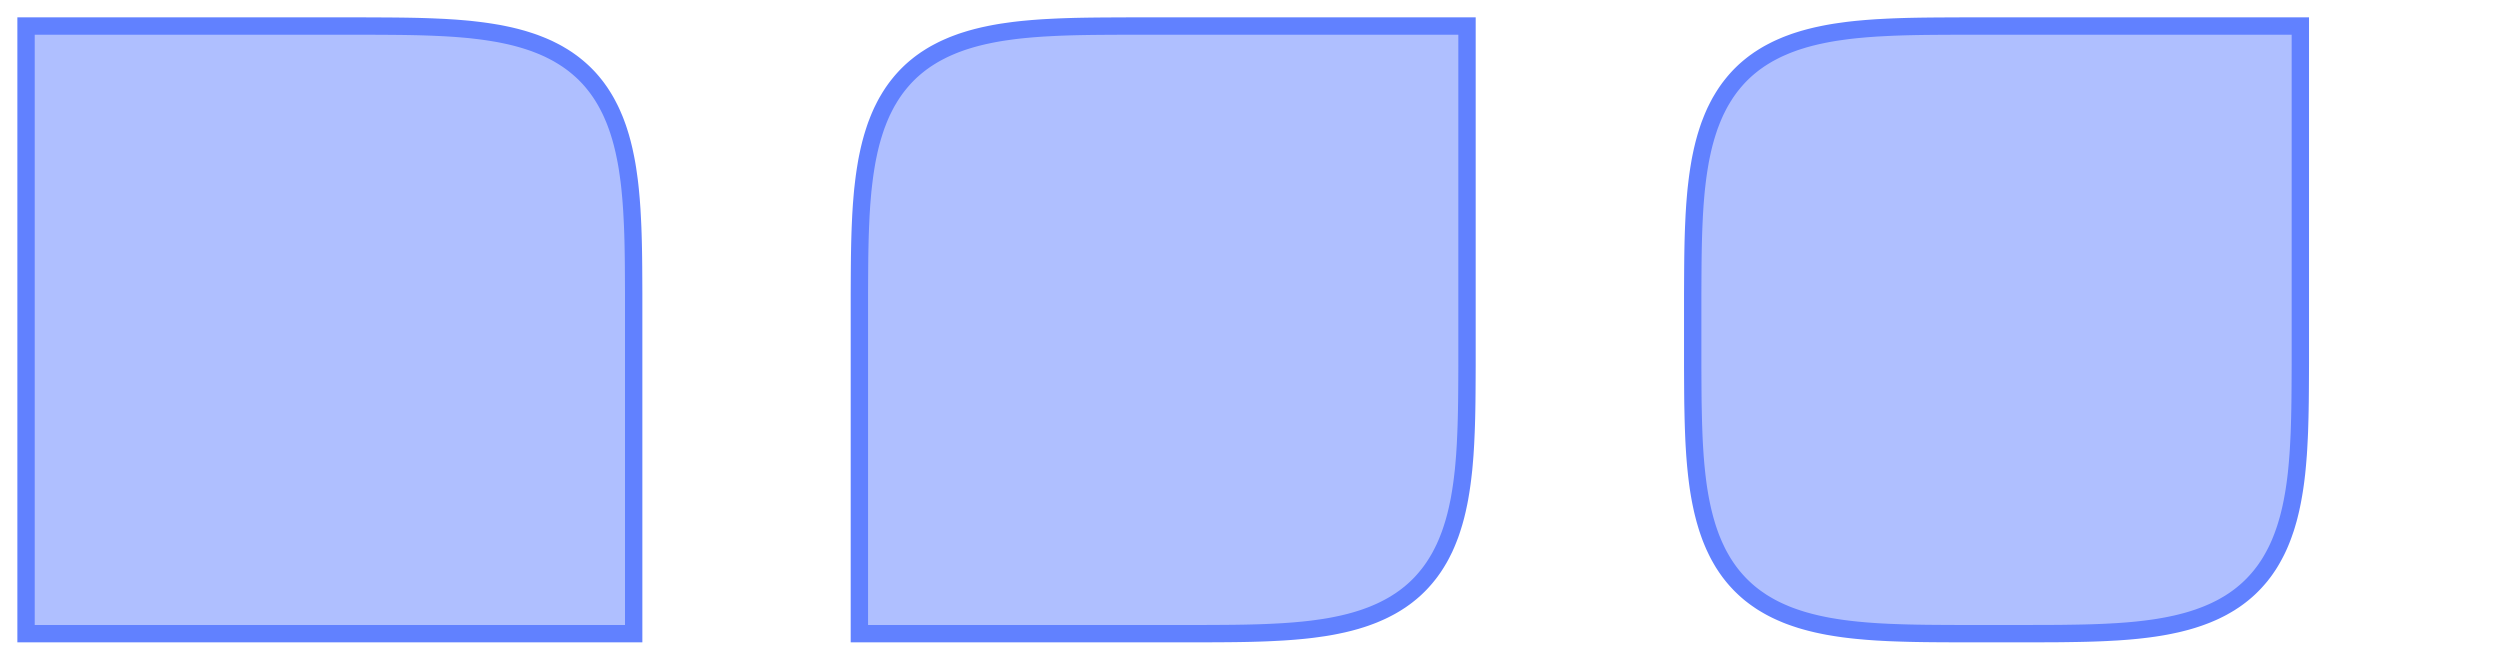 <?xml version="1.0" encoding="UTF-8"?>
<?xml-stylesheet href="../ldoc.css" type="text/css"?>
<svg xmlns="http://www.w3.org/2000/svg" xmlns:xlink="http://www.w3.org/1999/xlink" width="288pt" height="76pt" viewBox="0 0 288 76" version="1.1">
<defs>
<clipPath id="clip1">
  <path d="M 96 0 L 172 0 L 172 76 L 96 76 Z M 96 0 "/>
</clipPath>
<clipPath id="clip2">
  <path d="M 192 0 L 268 0 L 268 76 L 192 76 Z M 192 0 "/>
</clipPath>
</defs>
<g id="surface2">
<path style="fill-rule:nonzero;fill:rgb(38.039%,50.588%,100%);fill-opacity:0.5;stroke-width:2;stroke-linecap:butt;stroke-linejoin:miter;stroke:rgb(38.039%,50.588%,100%);stroke-opacity:1;stroke-miterlimit:10;" d="M 70 35 L 70 30.816 L 69.992 29.086 L 69.984 27.754 L 69.973 26.637 L 69.957 25.648 L 69.938 24.758 L 69.914 23.941 L 69.887 23.18 L 69.855 22.469 L 69.82 21.793 L 69.785 21.152 L 69.742 20.543 L 69.699 19.961 L 69.648 19.398 L 69.598 18.859 L 69.543 18.34 L 69.484 17.836 L 69.418 17.348 L 69.352 16.879 L 69.285 16.418 L 69.211 15.973 L 69.133 15.539 L 69.051 15.117 L 68.965 14.707 L 68.879 14.305 L 68.785 13.914 L 68.691 13.531 L 68.59 13.16 L 68.488 12.793 L 68.379 12.438 L 68.27 12.09 L 68.156 11.746 L 68.035 11.414 L 67.914 11.086 L 67.789 10.766 L 67.656 10.453 L 67.523 10.145 L 67.387 9.844 L 67.246 9.551 L 67.098 9.262 L 66.949 8.977 L 66.797 8.699 L 66.641 8.43 L 66.477 8.16 L 66.312 7.902 L 66.145 7.645 L 65.969 7.395 L 65.793 7.148 L 65.609 6.906 L 65.422 6.672 L 65.234 6.441 L 65.039 6.215 L 64.84 5.992 L 64.637 5.777 L 64.426 5.562 L 64.215 5.355 L 63.996 5.152 L 63.773 4.953 L 63.547 4.758 L 63.316 4.57 L 63.082 4.383 L 62.84 4.199 L 62.594 4.023 L 62.344 3.848 L 62.086 3.68 L 61.828 3.516 L 61.289 3.195 L 61.012 3.043 L 60.727 2.895 L 60.438 2.75 L 60.145 2.605 L 59.84 2.469 L 59.535 2.336 L 59.219 2.207 L 58.898 2.082 L 58.574 1.957 L 58.238 1.84 L 57.895 1.727 L 57.547 1.617 L 57.191 1.508 L 56.824 1.406 L 56.453 1.305 L 56.07 1.211 L 55.676 1.117 L 55.273 1.031 L 54.863 0.945 L 54.441 0.863 L 54.008 0.789 L 53.562 0.715 L 53.102 0.645 L 52.629 0.578 L 52.141 0.516 L 51.637 0.457 L 51.117 0.398 L 50.574 0.348 L 50.016 0.301 L 49.43 0.254 L 48.816 0.215 L 48.176 0.176 L 47.5 0.145 L 46.785 0.113 L 46.023 0.086 L 45.203 0.062 L 44.309 0.043 L 43.316 0.027 L 42.191 0.016 L 40.852 0.008 L 39.09 0 L 0 0 L 0 70 L 70 70 Z M 70 35 " transform="matrix(1,0,0,1,3,3)"/>
<path style=" stroke:none;fill-rule:nonzero;fill:rgb(38.039%,50.588%,100%);fill-opacity:0.5;" d="M 169 38 L 169 3 L 129.816 3 L 128.086 3.008 L 126.754 3.016 L 125.637 3.027 L 124.648 3.043 L 123.758 3.062 L 122.941 3.086 L 122.18 3.113 L 121.469 3.145 L 120.793 3.18 L 120.152 3.215 L 119.543 3.258 L 118.961 3.301 L 118.398 3.352 L 117.859 3.402 L 117.34 3.457 L 116.836 3.516 L 116.348 3.582 L 115.879 3.648 L 115.418 3.715 L 114.973 3.789 L 114.539 3.867 L 114.117 3.949 L 113.707 4.035 L 113.305 4.121 L 112.914 4.215 L 112.531 4.309 L 112.16 4.41 L 111.793 4.512 L 111.438 4.621 L 111.09 4.73 L 110.746 4.844 L 110.414 4.965 L 110.086 5.086 L 109.766 5.211 L 109.453 5.344 L 109.145 5.477 L 108.844 5.613 L 108.551 5.754 L 108.262 5.902 L 107.977 6.051 L 107.699 6.203 L 107.43 6.359 L 107.16 6.523 L 106.902 6.688 L 106.645 6.855 L 106.395 7.031 L 106.148 7.207 L 105.906 7.391 L 105.672 7.578 L 105.441 7.766 L 105.215 7.961 L 104.992 8.16 L 104.777 8.363 L 104.562 8.574 L 104.355 8.785 L 104.152 9.004 L 103.953 9.227 L 103.758 9.453 L 103.57 9.684 L 103.383 9.918 L 103.199 10.16 L 103.023 10.406 L 102.848 10.656 L 102.68 10.914 L 102.516 11.172 L 102.195 11.711 L 102.043 11.988 L 101.895 12.273 L 101.75 12.562 L 101.605 12.855 L 101.469 13.16 L 101.336 13.465 L 101.207 13.781 L 101.082 14.102 L 100.957 14.426 L 100.84 14.762 L 100.727 15.105 L 100.617 15.453 L 100.508 15.809 L 100.406 16.176 L 100.305 16.547 L 100.211 16.93 L 100.117 17.324 L 100.031 17.727 L 99.945 18.137 L 99.863 18.559 L 99.789 18.992 L 99.715 19.438 L 99.645 19.898 L 99.578 20.371 L 99.516 20.859 L 99.457 21.363 L 99.398 21.883 L 99.348 22.426 L 99.301 22.984 L 99.254 23.57 L 99.215 24.184 L 99.176 24.824 L 99.145 25.5 L 99.113 26.215 L 99.086 26.977 L 99.062 27.797 L 99.043 28.691 L 99.027 29.684 L 99.016 30.809 L 99.008 32.148 L 99 33.91 L 99 73 L 138.184 73 L 139.914 72.992 L 141.246 72.984 L 142.363 72.973 L 143.352 72.957 L 144.242 72.938 L 145.059 72.914 L 145.82 72.887 L 146.531 72.855 L 147.207 72.82 L 147.848 72.785 L 148.457 72.742 L 149.039 72.699 L 149.602 72.648 L 150.141 72.598 L 150.66 72.543 L 151.164 72.484 L 151.652 72.418 L 152.121 72.352 L 152.582 72.285 L 153.027 72.211 L 153.461 72.133 L 153.883 72.051 L 154.293 71.965 L 154.695 71.879 L 155.086 71.785 L 155.469 71.691 L 155.84 71.59 L 156.207 71.488 L 156.562 71.379 L 156.91 71.27 L 157.254 71.156 L 157.586 71.035 L 157.914 70.914 L 158.234 70.789 L 158.547 70.656 L 158.855 70.523 L 159.156 70.387 L 159.449 70.246 L 159.738 70.098 L 160.023 69.949 L 160.301 69.797 L 160.57 69.641 L 160.84 69.477 L 161.098 69.312 L 161.355 69.145 L 161.605 68.969 L 161.852 68.793 L 162.094 68.609 L 162.328 68.422 L 162.559 68.234 L 162.785 68.039 L 163.008 67.84 L 163.223 67.637 L 163.438 67.426 L 163.645 67.215 L 163.848 66.996 L 164.047 66.773 L 164.242 66.547 L 164.43 66.316 L 164.617 66.082 L 164.801 65.84 L 164.977 65.594 L 165.152 65.344 L 165.32 65.086 L 165.484 64.828 L 165.805 64.289 L 165.957 64.012 L 166.105 63.727 L 166.25 63.438 L 166.395 63.145 L 166.531 62.84 L 166.664 62.535 L 166.793 62.219 L 166.918 61.898 L 167.043 61.574 L 167.16 61.238 L 167.273 60.895 L 167.383 60.547 L 167.492 60.191 L 167.594 59.824 L 167.695 59.453 L 167.789 59.07 L 167.883 58.676 L 167.969 58.273 L 168.055 57.863 L 168.137 57.441 L 168.211 57.008 L 168.285 56.562 L 168.355 56.102 L 168.422 55.629 L 168.484 55.141 L 168.543 54.637 L 168.602 54.117 L 168.652 53.574 L 168.699 53.016 L 168.746 52.43 L 168.785 51.816 L 168.824 51.176 L 168.855 50.5 L 168.887 49.785 L 168.914 49.023 L 168.938 48.203 L 168.957 47.309 L 168.973 46.316 L 168.984 45.191 L 168.992 43.852 L 169 42.09 Z M 169 38 "/>
<g clip-path="url(#clip1)" clip-rule="nonzero">
<path style="fill:none;stroke-width:2;stroke-linecap:butt;stroke-linejoin:miter;stroke:rgb(38.039%,50.588%,100%);stroke-opacity:1;stroke-miterlimit:10;" d="M 70 35 L 70 0 L 30.816 0 L 29.086 0.008 L 27.754 0.016 L 26.637 0.027 L 25.648 0.043 L 24.758 0.062 L 23.941 0.086 L 23.18 0.113 L 22.469 0.145 L 21.793 0.18 L 21.152 0.215 L 20.543 0.258 L 19.961 0.301 L 19.398 0.352 L 18.859 0.402 L 18.34 0.457 L 17.836 0.516 L 17.348 0.582 L 16.879 0.648 L 16.418 0.715 L 15.973 0.789 L 15.539 0.867 L 15.117 0.949 L 14.707 1.035 L 14.305 1.121 L 13.914 1.215 L 13.531 1.309 L 13.16 1.41 L 12.793 1.512 L 12.438 1.621 L 12.09 1.73 L 11.746 1.844 L 11.414 1.965 L 11.086 2.086 L 10.766 2.211 L 10.453 2.344 L 10.145 2.477 L 9.844 2.613 L 9.551 2.754 L 9.262 2.902 L 8.977 3.051 L 8.699 3.203 L 8.43 3.359 L 8.16 3.523 L 7.902 3.688 L 7.645 3.855 L 7.395 4.031 L 7.148 4.207 L 6.906 4.391 L 6.672 4.578 L 6.441 4.766 L 6.215 4.961 L 5.992 5.16 L 5.777 5.363 L 5.562 5.574 L 5.355 5.785 L 5.152 6.004 L 4.953 6.227 L 4.758 6.453 L 4.57 6.684 L 4.383 6.918 L 4.199 7.16 L 4.023 7.406 L 3.848 7.656 L 3.68 7.914 L 3.516 8.172 L 3.195 8.711 L 3.043 8.988 L 2.895 9.273 L 2.75 9.562 L 2.605 9.855 L 2.469 10.16 L 2.336 10.465 L 2.207 10.781 L 2.082 11.102 L 1.957 11.426 L 1.84 11.762 L 1.727 12.105 L 1.617 12.453 L 1.508 12.809 L 1.406 13.176 L 1.305 13.547 L 1.211 13.93 L 1.117 14.324 L 1.031 14.727 L 0.945 15.137 L 0.863 15.559 L 0.789 15.992 L 0.715 16.438 L 0.645 16.898 L 0.578 17.371 L 0.516 17.859 L 0.457 18.363 L 0.398 18.883 L 0.348 19.426 L 0.301 19.984 L 0.254 20.57 L 0.215 21.184 L 0.176 21.824 L 0.145 22.5 L 0.113 23.215 L 0.086 23.977 L 0.062 24.797 L 0.043 25.691 L 0.027 26.684 L 0.016 27.809 L 0.008 29.148 L 0 30.91 L 0 70 L 39.184 70 L 40.914 69.992 L 42.246 69.984 L 43.363 69.973 L 44.352 69.957 L 45.242 69.938 L 46.059 69.914 L 46.82 69.887 L 47.531 69.855 L 48.207 69.82 L 48.848 69.785 L 49.457 69.742 L 50.039 69.699 L 50.602 69.648 L 51.141 69.598 L 51.66 69.543 L 52.164 69.484 L 52.652 69.418 L 53.121 69.352 L 53.582 69.285 L 54.027 69.211 L 54.461 69.133 L 54.883 69.051 L 55.293 68.965 L 55.695 68.879 L 56.086 68.785 L 56.469 68.691 L 56.84 68.59 L 57.207 68.488 L 57.562 68.379 L 57.91 68.27 L 58.254 68.156 L 58.586 68.035 L 58.914 67.914 L 59.234 67.789 L 59.547 67.656 L 59.855 67.523 L 60.156 67.387 L 60.449 67.246 L 60.738 67.098 L 61.023 66.949 L 61.301 66.797 L 61.57 66.641 L 61.84 66.477 L 62.098 66.312 L 62.355 66.145 L 62.605 65.969 L 62.852 65.793 L 63.094 65.609 L 63.328 65.422 L 63.559 65.234 L 63.785 65.039 L 64.008 64.84 L 64.223 64.637 L 64.438 64.426 L 64.645 64.215 L 64.848 63.996 L 65.047 63.773 L 65.242 63.547 L 65.43 63.316 L 65.617 63.082 L 65.801 62.84 L 65.977 62.594 L 66.152 62.344 L 66.32 62.086 L 66.484 61.828 L 66.805 61.289 L 66.957 61.012 L 67.105 60.727 L 67.25 60.438 L 67.395 60.145 L 67.531 59.84 L 67.664 59.535 L 67.793 59.219 L 67.918 58.898 L 68.043 58.574 L 68.16 58.238 L 68.273 57.895 L 68.383 57.547 L 68.492 57.191 L 68.594 56.824 L 68.695 56.453 L 68.789 56.07 L 68.883 55.676 L 68.969 55.273 L 69.055 54.863 L 69.137 54.441 L 69.211 54.008 L 69.285 53.562 L 69.355 53.102 L 69.422 52.629 L 69.484 52.141 L 69.543 51.637 L 69.602 51.117 L 69.652 50.574 L 69.699 50.016 L 69.746 49.43 L 69.785 48.816 L 69.824 48.176 L 69.855 47.5 L 69.887 46.785 L 69.914 46.023 L 69.938 45.203 L 69.957 44.309 L 69.973 43.316 L 69.984 42.191 L 69.992 40.852 L 70 39.09 Z M 70 35 " transform="matrix(1,0,0,1,99,3)"/>
</g>
<path style=" stroke:none;fill-rule:nonzero;fill:rgb(38.039%,50.588%,100%);fill-opacity:0.5;" d="M 265 38 L 265 3 L 225.816 3 L 224.086 3.008 L 222.754 3.016 L 221.637 3.027 L 220.648 3.043 L 219.758 3.062 L 218.941 3.086 L 218.18 3.113 L 217.469 3.145 L 216.793 3.18 L 216.152 3.215 L 215.543 3.258 L 214.961 3.301 L 214.398 3.352 L 213.859 3.402 L 213.34 3.457 L 212.836 3.516 L 212.348 3.582 L 211.879 3.648 L 211.418 3.715 L 210.973 3.789 L 210.539 3.867 L 210.117 3.949 L 209.707 4.035 L 209.305 4.121 L 208.914 4.215 L 208.531 4.309 L 208.16 4.41 L 207.793 4.512 L 207.438 4.621 L 207.09 4.73 L 206.746 4.844 L 206.414 4.965 L 206.086 5.086 L 205.766 5.211 L 205.453 5.344 L 205.145 5.477 L 204.844 5.613 L 204.551 5.754 L 204.262 5.902 L 203.977 6.051 L 203.699 6.203 L 203.43 6.359 L 203.16 6.523 L 202.902 6.688 L 202.645 6.855 L 202.395 7.031 L 202.148 7.207 L 201.906 7.391 L 201.672 7.578 L 201.441 7.766 L 201.215 7.961 L 200.992 8.16 L 200.777 8.363 L 200.562 8.574 L 200.355 8.785 L 200.152 9.004 L 199.953 9.227 L 199.758 9.453 L 199.57 9.684 L 199.383 9.918 L 199.199 10.16 L 199.023 10.406 L 198.848 10.656 L 198.68 10.914 L 198.516 11.172 L 198.195 11.711 L 198.043 11.988 L 197.895 12.273 L 197.75 12.562 L 197.605 12.855 L 197.469 13.16 L 197.336 13.465 L 197.207 13.781 L 197.082 14.102 L 196.957 14.426 L 196.84 14.762 L 196.727 15.105 L 196.617 15.453 L 196.508 15.809 L 196.406 16.176 L 196.305 16.547 L 196.211 16.93 L 196.117 17.324 L 196.031 17.727 L 195.945 18.137 L 195.863 18.559 L 195.789 18.992 L 195.715 19.438 L 195.645 19.898 L 195.578 20.371 L 195.516 20.859 L 195.457 21.363 L 195.398 21.883 L 195.348 22.426 L 195.301 22.984 L 195.254 23.57 L 195.215 24.184 L 195.176 24.824 L 195.145 25.5 L 195.113 26.215 L 195.086 26.977 L 195.062 27.797 L 195.043 28.691 L 195.027 29.684 L 195.016 30.809 L 195.008 32.148 L 195 33.91 L 195 42.273 L 195.008 43.98 L 195.016 45.297 L 195.027 46.41 L 195.047 47.391 L 195.066 48.277 L 195.09 49.094 L 195.117 49.852 L 195.145 50.562 L 195.18 51.234 L 195.219 51.875 L 195.258 52.48 L 195.305 53.066 L 195.352 53.625 L 195.406 54.164 L 195.461 54.684 L 195.52 55.184 L 195.582 55.672 L 195.648 56.145 L 195.719 56.602 L 195.793 57.047 L 195.871 57.48 L 195.953 57.902 L 196.039 58.312 L 196.125 58.711 L 196.219 59.102 L 196.316 59.484 L 196.414 59.859 L 196.52 60.223 L 196.625 60.578 L 196.734 60.926 L 196.852 61.27 L 196.969 61.602 L 197.09 61.93 L 197.219 62.25 L 197.348 62.562 L 197.48 62.867 L 197.621 63.168 L 197.762 63.465 L 197.906 63.754 L 198.055 64.035 L 198.211 64.312 L 198.367 64.582 L 198.527 64.852 L 198.863 65.367 L 199.039 65.617 L 199.215 65.863 L 199.398 66.102 L 199.586 66.34 L 199.777 66.57 L 199.973 66.797 L 200.172 67.016 L 200.375 67.234 L 200.582 67.445 L 200.797 67.652 L 201.012 67.855 L 201.234 68.055 L 201.461 68.25 L 201.691 68.441 L 201.93 68.625 L 202.172 68.809 L 202.418 68.984 L 202.668 69.156 L 202.922 69.328 L 203.184 69.492 L 203.453 69.652 L 203.723 69.809 L 204.004 69.965 L 204.285 70.113 L 204.574 70.258 L 204.871 70.398 L 205.172 70.535 L 205.48 70.668 L 205.793 70.801 L 206.113 70.926 L 206.441 71.047 L 206.777 71.164 L 207.117 71.277 L 207.469 71.391 L 207.824 71.496 L 208.191 71.598 L 208.566 71.699 L 208.949 71.793 L 209.34 71.887 L 209.742 71.973 L 210.156 72.059 L 210.578 72.141 L 211.012 72.215 L 211.457 72.289 L 211.918 72.359 L 212.391 72.426 L 212.879 72.488 L 213.387 72.547 L 213.906 72.602 L 214.449 72.652 L 215.012 72.703 L 215.598 72.746 L 216.211 72.789 L 216.852 72.824 L 217.527 72.859 L 218.246 72.887 L 219.012 72.914 L 219.836 72.938 L 220.734 72.957 L 221.73 72.973 L 222.863 72.984 L 224.215 72.992 L 226.008 73 L 231.246 73 L 234.363 72.996 L 236.047 72.992 L 237.352 72.984 L 238.457 72.969 L 239.434 72.953 L 240.316 72.934 L 241.129 72.91 L 241.883 72.883 L 242.594 72.852 L 243.266 72.816 L 243.902 72.781 L 244.508 72.738 L 245.09 72.695 L 245.648 72.645 L 246.188 72.594 L 246.707 72.535 L 247.207 72.477 L 247.691 72.414 L 248.164 72.348 L 248.621 72.277 L 249.066 72.203 L 249.496 72.125 L 249.918 72.043 L 250.328 71.957 L 250.73 71.871 L 251.121 71.777 L 251.5 71.68 L 251.875 71.582 L 252.238 71.477 L 252.594 71.371 L 252.941 71.258 L 253.281 71.145 L 253.617 71.023 L 253.941 70.902 L 254.262 70.777 L 254.574 70.645 L 254.883 70.512 L 255.184 70.375 L 255.477 70.23 L 255.766 70.086 L 256.047 69.938 L 256.324 69.781 L 256.594 69.625 L 256.863 69.465 L 257.379 69.129 L 257.629 68.953 L 257.871 68.777 L 258.113 68.594 L 258.348 68.406 L 258.578 68.215 L 258.805 68.02 L 259.027 67.82 L 259.242 67.617 L 259.453 67.406 L 259.66 67.195 L 259.863 66.977 L 260.062 66.754 L 260.258 66.527 L 260.449 66.297 L 260.816 65.82 L 260.992 65.574 L 261.336 65.066 L 261.5 64.805 L 261.66 64.535 L 261.816 64.262 L 261.969 63.984 L 262.117 63.703 L 262.266 63.41 L 262.406 63.117 L 262.543 62.816 L 262.676 62.508 L 262.805 62.191 L 262.93 61.871 L 263.051 61.543 L 263.168 61.207 L 263.285 60.867 L 263.395 60.516 L 263.5 60.156 L 263.605 59.793 L 263.703 59.418 L 263.797 59.035 L 263.891 58.641 L 263.977 58.238 L 264.062 57.828 L 264.141 57.402 L 264.219 56.969 L 264.293 56.52 L 264.363 56.062 L 264.43 55.586 L 264.492 55.098 L 264.551 54.594 L 264.605 54.07 L 264.656 53.527 L 264.703 52.965 L 264.75 52.375 L 264.789 51.762 L 264.824 51.117 L 264.859 50.441 L 264.891 49.723 L 264.914 48.953 L 264.938 48.129 L 264.957 47.227 L 264.973 46.223 L 264.984 45.082 L 264.992 43.715 L 265 41.895 Z M 265 38 "/>
<g clip-path="url(#clip2)" clip-rule="nonzero">
<path style="fill:none;stroke-width:2;stroke-linecap:butt;stroke-linejoin:miter;stroke:rgb(38.039%,50.588%,100%);stroke-opacity:1;stroke-miterlimit:10;" d="M 70 35 L 70 0 L 30.816 0 L 29.086 0.008 L 27.754 0.016 L 26.637 0.027 L 25.648 0.043 L 24.758 0.062 L 23.941 0.086 L 23.18 0.113 L 22.469 0.145 L 21.793 0.18 L 21.152 0.215 L 20.543 0.258 L 19.961 0.301 L 19.398 0.352 L 18.859 0.402 L 18.34 0.457 L 17.836 0.516 L 17.348 0.582 L 16.879 0.648 L 16.418 0.715 L 15.973 0.789 L 15.539 0.867 L 15.117 0.949 L 14.707 1.035 L 14.305 1.121 L 13.914 1.215 L 13.531 1.309 L 13.16 1.41 L 12.793 1.512 L 12.438 1.621 L 12.09 1.73 L 11.746 1.844 L 11.414 1.965 L 11.086 2.086 L 10.766 2.211 L 10.453 2.344 L 10.145 2.477 L 9.844 2.613 L 9.551 2.754 L 9.262 2.902 L 8.977 3.051 L 8.699 3.203 L 8.43 3.359 L 8.16 3.523 L 7.902 3.688 L 7.645 3.855 L 7.395 4.031 L 7.148 4.207 L 6.906 4.391 L 6.672 4.578 L 6.441 4.766 L 6.215 4.961 L 5.992 5.16 L 5.777 5.363 L 5.562 5.574 L 5.355 5.785 L 5.152 6.004 L 4.953 6.227 L 4.758 6.453 L 4.57 6.684 L 4.383 6.918 L 4.199 7.16 L 4.023 7.406 L 3.848 7.656 L 3.68 7.914 L 3.516 8.172 L 3.195 8.711 L 3.043 8.988 L 2.895 9.273 L 2.75 9.562 L 2.605 9.855 L 2.469 10.16 L 2.336 10.465 L 2.207 10.781 L 2.082 11.102 L 1.957 11.426 L 1.84 11.762 L 1.727 12.105 L 1.617 12.453 L 1.508 12.809 L 1.406 13.176 L 1.305 13.547 L 1.211 13.93 L 1.117 14.324 L 1.031 14.727 L 0.945 15.137 L 0.863 15.559 L 0.789 15.992 L 0.715 16.438 L 0.645 16.898 L 0.578 17.371 L 0.516 17.859 L 0.457 18.363 L 0.398 18.883 L 0.348 19.426 L 0.301 19.984 L 0.254 20.57 L 0.215 21.184 L 0.176 21.824 L 0.145 22.5 L 0.113 23.215 L 0.086 23.977 L 0.062 24.797 L 0.043 25.691 L 0.027 26.684 L 0.016 27.809 L 0.008 29.148 L 0 30.91 L 0 39.273 L 0.008 40.98 L 0.016 42.297 L 0.027 43.41 L 0.047 44.391 L 0.066 45.277 L 0.09 46.094 L 0.117 46.852 L 0.145 47.562 L 0.18 48.234 L 0.219 48.875 L 0.258 49.48 L 0.305 50.066 L 0.352 50.625 L 0.406 51.164 L 0.461 51.684 L 0.52 52.184 L 0.582 52.672 L 0.648 53.145 L 0.719 53.602 L 0.793 54.047 L 0.871 54.48 L 0.953 54.902 L 1.039 55.312 L 1.125 55.711 L 1.219 56.102 L 1.316 56.484 L 1.414 56.859 L 1.52 57.223 L 1.625 57.578 L 1.734 57.926 L 1.852 58.27 L 1.969 58.602 L 2.09 58.93 L 2.219 59.25 L 2.348 59.562 L 2.48 59.867 L 2.621 60.168 L 2.762 60.465 L 2.906 60.754 L 3.055 61.035 L 3.211 61.312 L 3.367 61.582 L 3.527 61.852 L 3.863 62.367 L 4.039 62.617 L 4.215 62.863 L 4.398 63.102 L 4.586 63.34 L 4.777 63.57 L 4.973 63.797 L 5.172 64.016 L 5.375 64.234 L 5.582 64.445 L 5.797 64.652 L 6.012 64.855 L 6.234 65.055 L 6.461 65.25 L 6.691 65.441 L 6.93 65.625 L 7.172 65.809 L 7.418 65.984 L 7.668 66.156 L 7.922 66.328 L 8.184 66.492 L 8.453 66.652 L 8.723 66.809 L 9.004 66.965 L 9.285 67.113 L 9.574 67.258 L 9.871 67.398 L 10.172 67.535 L 10.48 67.668 L 10.793 67.801 L 11.113 67.926 L 11.441 68.047 L 11.777 68.164 L 12.117 68.277 L 12.469 68.391 L 12.824 68.496 L 13.191 68.598 L 13.566 68.699 L 13.949 68.793 L 14.34 68.887 L 14.742 68.973 L 15.156 69.059 L 15.578 69.141 L 16.012 69.215 L 16.457 69.289 L 16.918 69.359 L 17.391 69.426 L 17.879 69.488 L 18.387 69.547 L 18.906 69.602 L 19.449 69.652 L 20.012 69.703 L 20.598 69.746 L 21.211 69.789 L 21.852 69.824 L 22.527 69.859 L 23.246 69.887 L 24.012 69.914 L 24.836 69.938 L 25.734 69.957 L 26.73 69.973 L 27.863 69.984 L 29.215 69.992 L 31.008 70 L 36.246 70 L 39.363 69.996 L 41.047 69.992 L 42.352 69.984 L 43.457 69.969 L 44.434 69.953 L 45.316 69.934 L 46.129 69.91 L 46.883 69.883 L 47.594 69.852 L 48.266 69.816 L 48.902 69.781 L 49.508 69.738 L 50.09 69.695 L 50.648 69.645 L 51.188 69.594 L 51.707 69.535 L 52.207 69.477 L 52.691 69.414 L 53.164 69.348 L 53.621 69.277 L 54.066 69.203 L 54.496 69.125 L 54.918 69.043 L 55.328 68.957 L 55.73 68.871 L 56.121 68.777 L 56.5 68.68 L 56.875 68.582 L 57.238 68.477 L 57.594 68.371 L 57.941 68.258 L 58.281 68.145 L 58.617 68.023 L 58.941 67.902 L 59.262 67.777 L 59.574 67.645 L 59.883 67.512 L 60.184 67.375 L 60.477 67.23 L 60.766 67.086 L 61.047 66.938 L 61.324 66.781 L 61.594 66.625 L 61.863 66.465 L 62.379 66.129 L 62.629 65.953 L 62.871 65.777 L 63.113 65.594 L 63.348 65.406 L 63.578 65.215 L 63.805 65.02 L 64.027 64.82 L 64.242 64.617 L 64.453 64.406 L 64.66 64.195 L 64.863 63.977 L 65.062 63.754 L 65.258 63.527 L 65.449 63.297 L 65.816 62.82 L 65.992 62.574 L 66.336 62.066 L 66.5 61.805 L 66.66 61.535 L 66.816 61.262 L 66.969 60.984 L 67.117 60.703 L 67.266 60.41 L 67.406 60.117 L 67.543 59.816 L 67.676 59.508 L 67.805 59.191 L 67.93 58.871 L 68.051 58.543 L 68.168 58.207 L 68.285 57.867 L 68.395 57.516 L 68.5 57.156 L 68.605 56.793 L 68.703 56.418 L 68.797 56.035 L 68.891 55.641 L 68.977 55.238 L 69.062 54.828 L 69.141 54.402 L 69.219 53.969 L 69.293 53.52 L 69.363 53.062 L 69.43 52.586 L 69.492 52.098 L 69.551 51.594 L 69.605 51.07 L 69.656 50.527 L 69.703 49.965 L 69.75 49.375 L 69.789 48.762 L 69.824 48.117 L 69.859 47.441 L 69.891 46.723 L 69.914 45.953 L 69.938 45.129 L 69.957 44.227 L 69.973 43.223 L 69.984 42.082 L 69.992 40.715 L 70 38.895 Z M 70 35 " transform="matrix(1,0,0,1,195,3)"/>
</g>
</g>
</svg>

